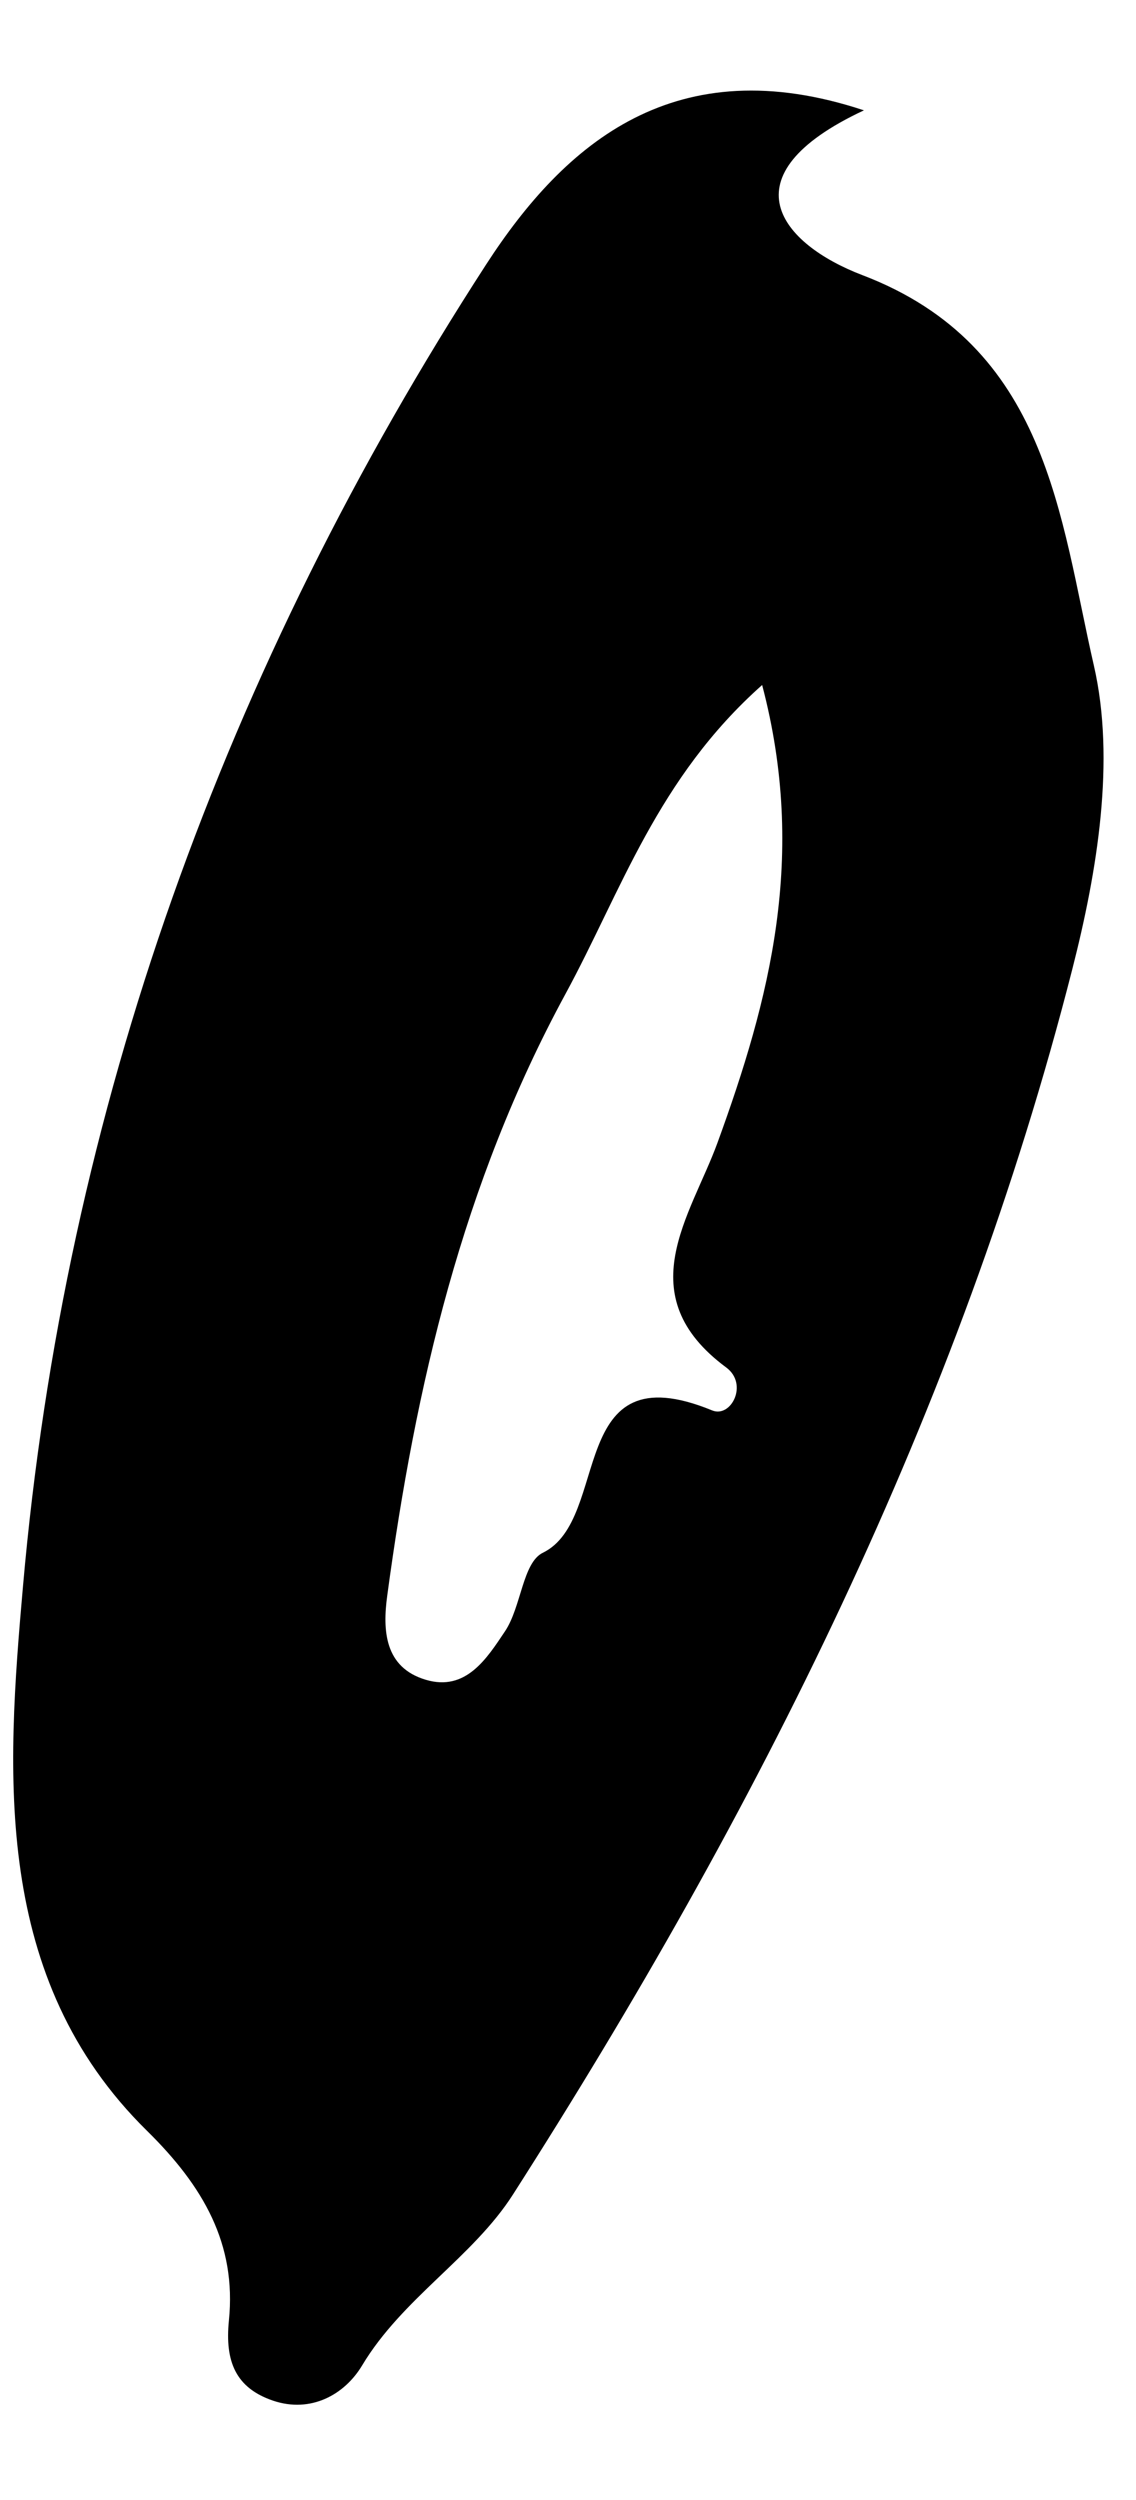 <svg width="10" height="22" viewBox="0 0 10 22" fill="none" xmlns="http://www.w3.org/2000/svg">
<path fill-rule="evenodd" clip-rule="evenodd" d="M6.709 6.028C5.785 6.849 5.47 7.841 4.976 8.75C4.069 10.422 3.658 12.197 3.409 14.04C3.367 14.346 3.384 14.674 3.748 14.782C4.102 14.888 4.287 14.592 4.445 14.356C4.589 14.142 4.6 13.751 4.779 13.664C5.385 13.369 4.974 11.88 6.27 12.412C6.436 12.479 6.59 12.18 6.393 12.034C5.532 11.397 6.081 10.7 6.316 10.056C6.776 8.794 7.106 7.536 6.709 6.028ZM7.605 0.971C6.369 1.549 6.876 2.148 7.591 2.421C9.227 3.045 9.329 4.55 9.629 5.856C9.821 6.691 9.659 7.668 9.44 8.526C8.449 12.411 6.664 15.951 4.516 19.311C4.163 19.864 3.541 20.225 3.187 20.817C3.033 21.073 2.737 21.238 2.404 21.126C2.075 21.014 1.979 20.782 2.015 20.421C2.083 19.747 1.79 19.239 1.294 18.751C-0.07 17.41 0.057 15.608 0.202 13.963C0.569 9.762 1.986 5.868 4.279 2.328C4.977 1.25 5.951 0.423 7.605 0.971Z" fill="black"/>
</svg>

